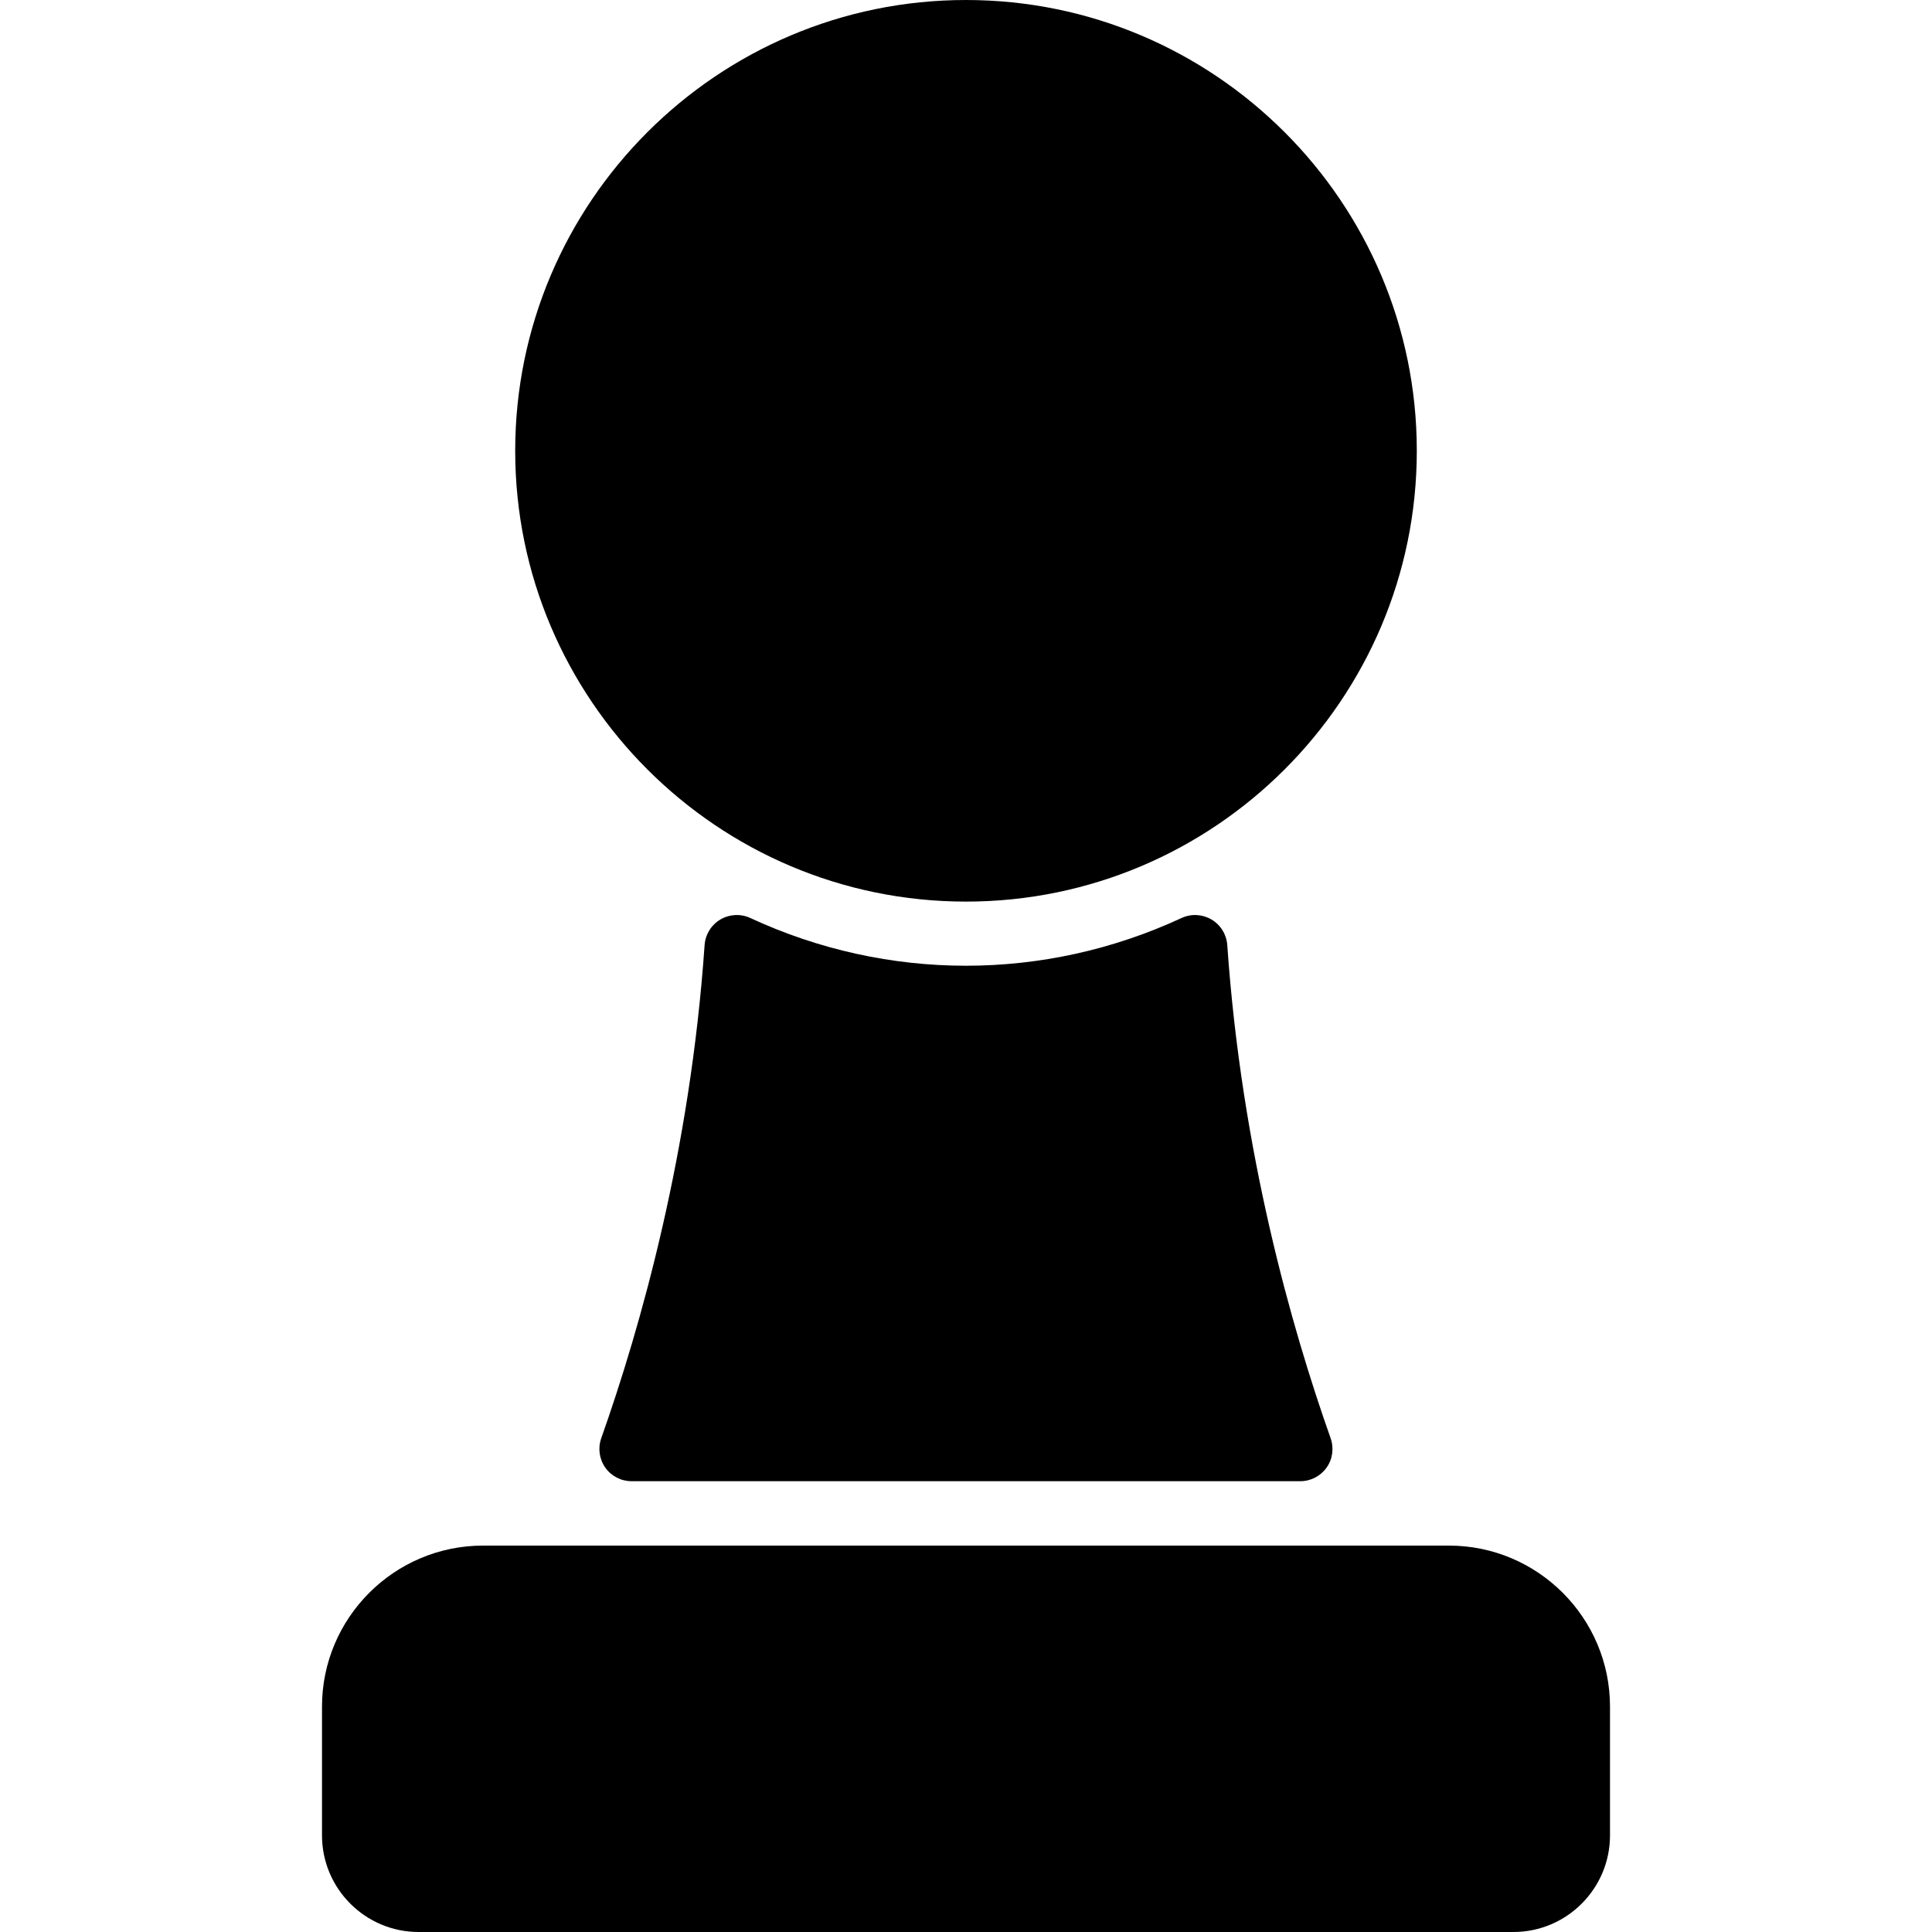 <?xml version="1.0" encoding="iso-8859-1"?>
<!-- Generator: Adobe Illustrator 19.0.0, SVG Export Plug-In . SVG Version: 6.00 Build 0)  -->
<svg version="1.1" id="Layer_1" xmlns="http://www.w3.org/2000/svg" xmlns:xlink="http://www.w3.org/1999/xlink" x="0px" y="0px"
	 viewBox="0 0 30 30" style="enable-background:new 0 0 30 30;" xml:space="preserve">
<g>
	<g>
		<path d="M18.812,14.278c-0.142-0.083-0.315-0.093-0.465-0.023c-2.132,0.988-4.564,0.988-6.696,0
			c-0.149-0.07-0.324-0.06-0.465,0.023c-0.142,0.084-0.233,0.232-0.245,0.396c-0.222,3.211-0.996,5.938-1.605,7.659
			c-0.054,0.153-0.031,0.323,0.063,0.456S9.645,23,9.807,23h10.384c0.163,0,0.314-0.079,0.408-0.211
			c0.094-0.132,0.117-0.302,0.063-0.456c-0.609-1.721-1.383-4.447-1.605-7.659C19.045,14.51,18.954,14.362,18.812,14.278z M15,14
			c3.86,0,7-3.14,7-7s-3.14-7-7-7S8,3.14,8,7S11.14,14,15,14z M22.5,24h-15C6.122,24,5,25.122,5,26.5v2C5,29.327,5.673,30,6.5,30h17
			c0.827,0,1.5-0.673,1.5-1.5v-2C25,25.122,23.878,24,22.5,24z"/>
	</g>
</g>
</svg>
